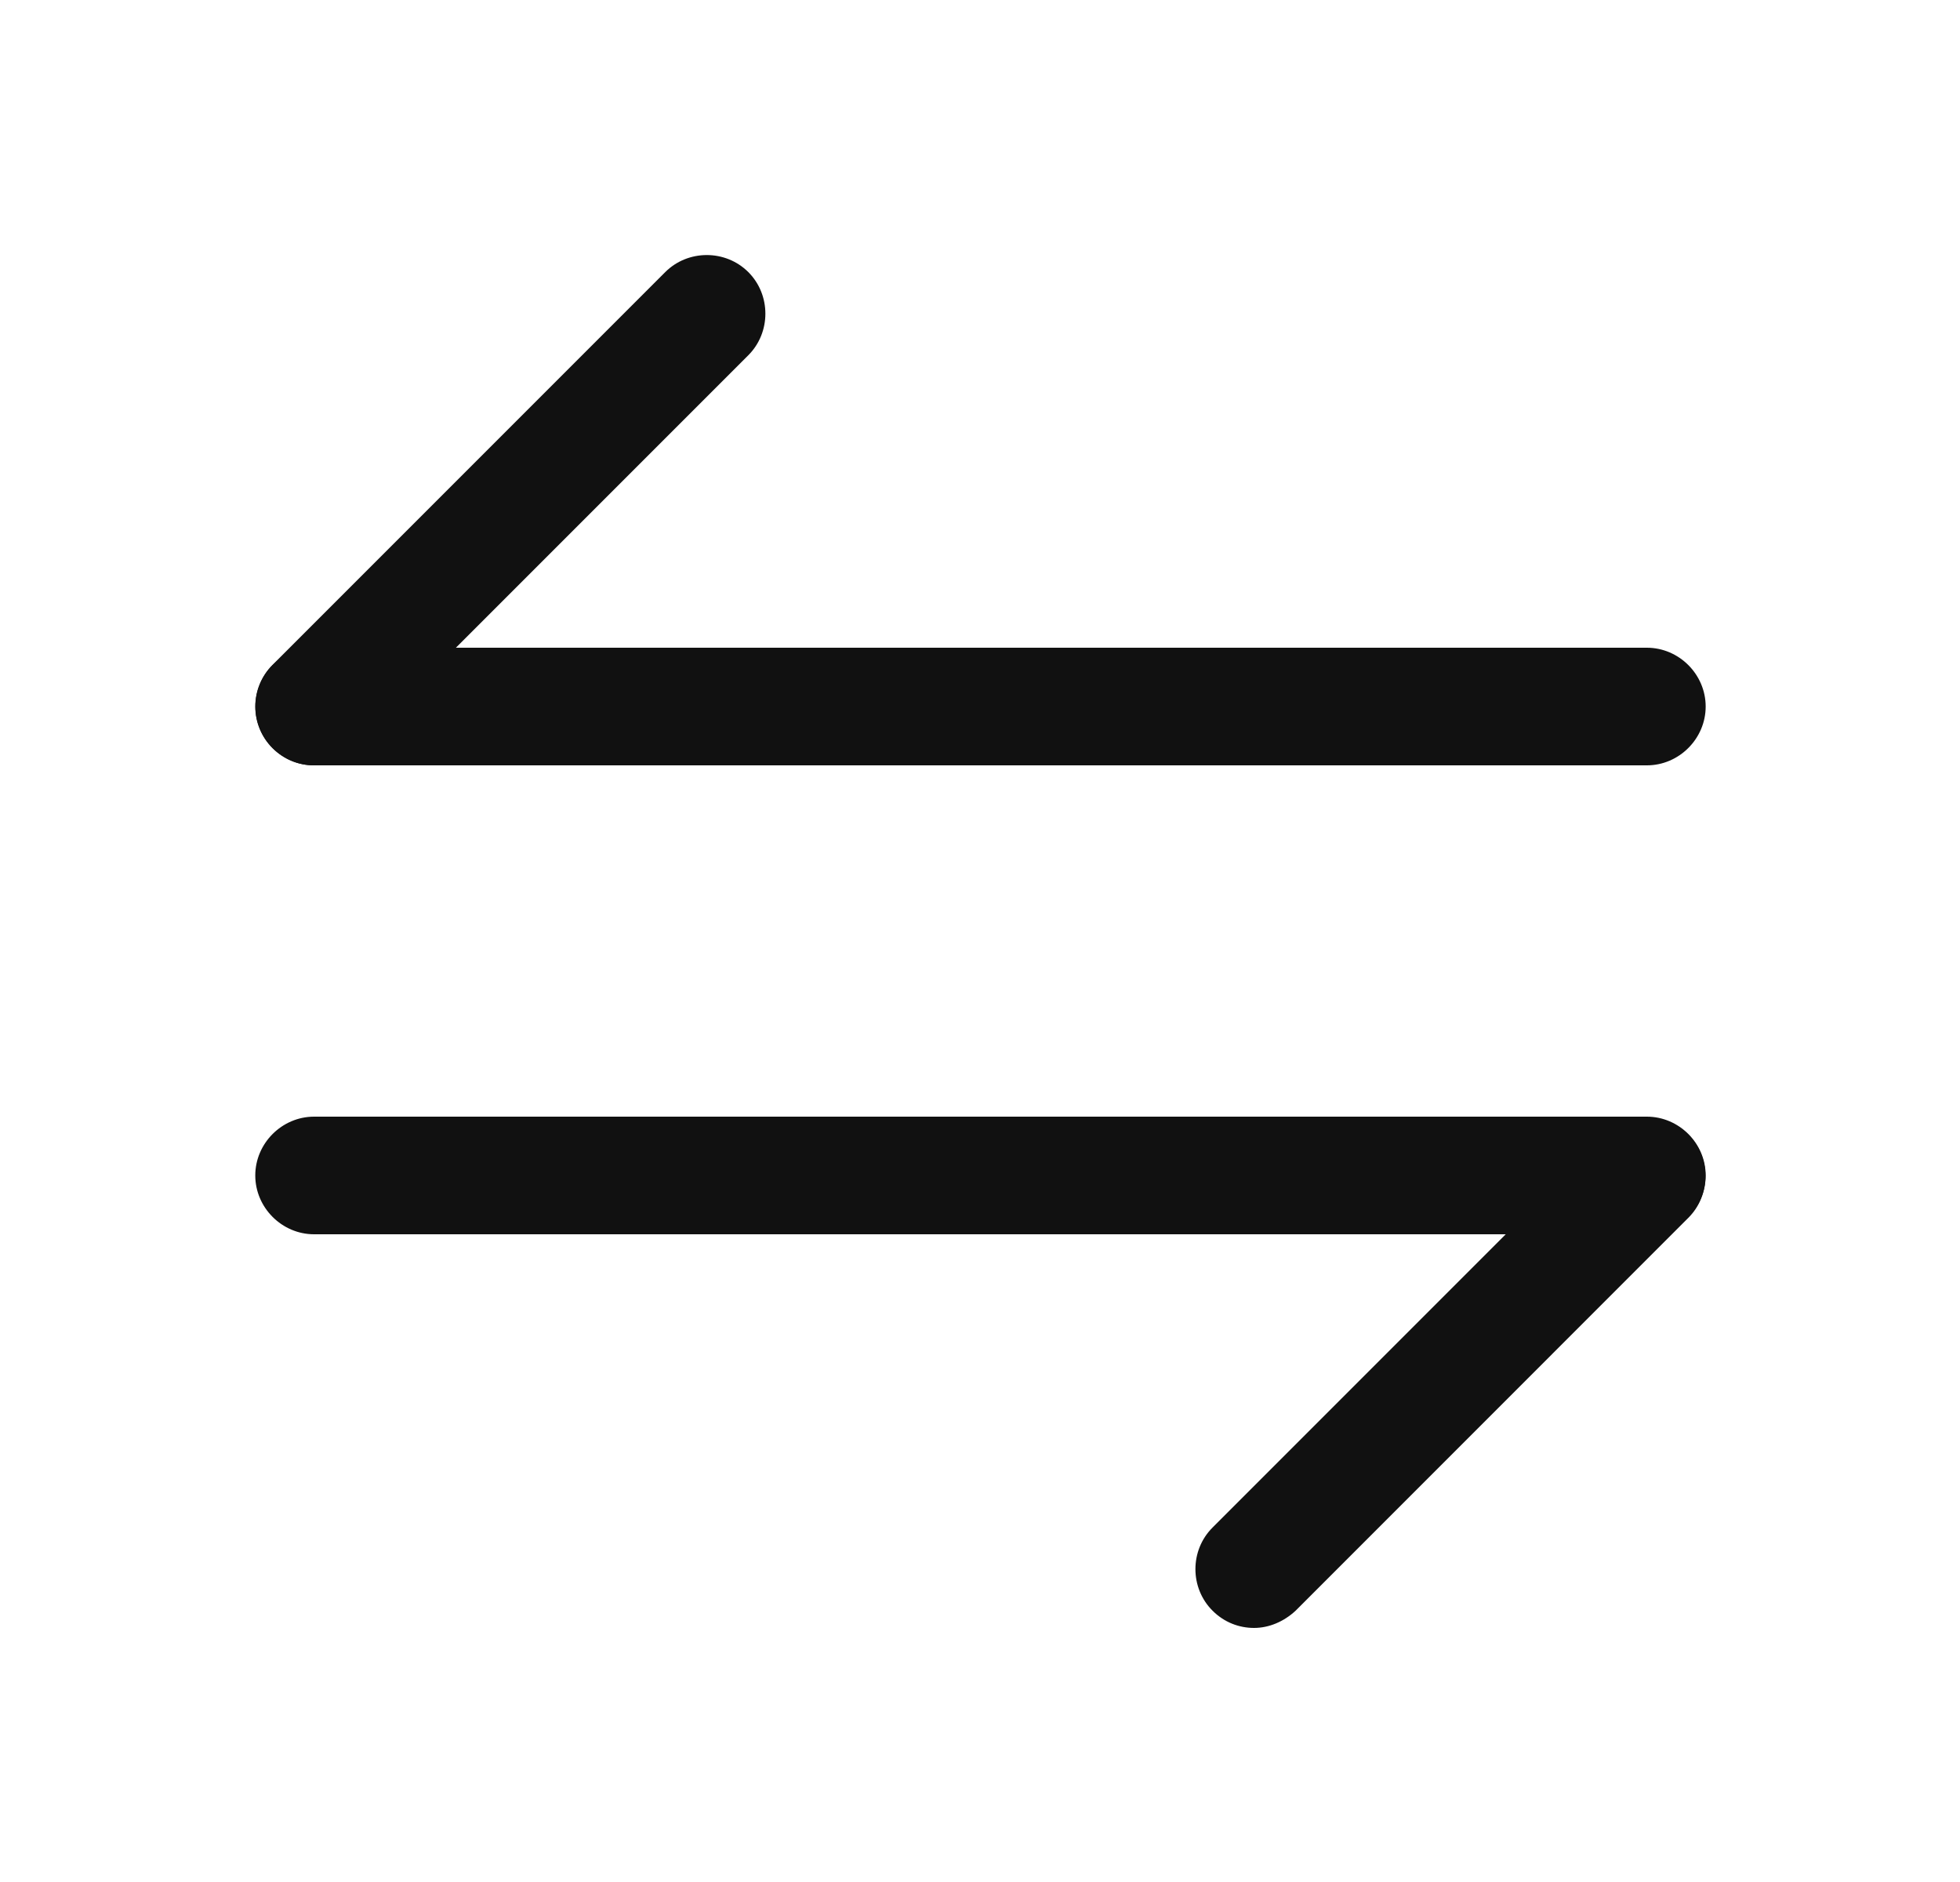 <svg width="25" height="24" viewBox="0 0 25 24" fill="none" xmlns="http://www.w3.org/2000/svg">
    <path
        d="M15.995 20.76C15.806 20.76 15.616 20.69 15.466 20.54C15.175 20.25 15.175 19.77 15.466 19.48L20.476 14.47C20.765 14.18 21.245 14.18 21.535 14.47C21.826 14.76 21.826 15.24 21.535 15.53L16.526 20.54C16.375 20.68 16.186 20.76 15.995 20.76Z"
        fill="#111111" />
    <path
        d="M21.006 15.74H4.006C3.596 15.74 3.256 15.4 3.256 14.99C3.256 14.58 3.596 14.24 4.006 14.24H21.006C21.416 14.24 21.756 14.58 21.756 14.99C21.756 15.4 21.416 15.74 21.006 15.74Z"
        fill="#111111" />
    <path
        d="M4.005 9.76C3.815 9.76 3.625 9.69 3.475 9.54C3.185 9.25 3.185 8.77 3.475 8.48L8.485 3.47C8.775 3.18 9.255 3.18 9.545 3.47C9.835 3.76 9.835 4.24 9.545 4.53L4.535 9.54C4.395 9.68 4.195 9.76 4.005 9.76Z"
        fill="#111111" />
    <path
        d="M21.006 9.76H4.006C3.596 9.76 3.256 9.42 3.256 9.01C3.256 8.6 3.596 8.26 4.006 8.26H21.006C21.416 8.26 21.756 8.6 21.756 9.01C21.756 9.42 21.416 9.76 21.006 9.76Z"
        fill="#111111" />
</svg>
